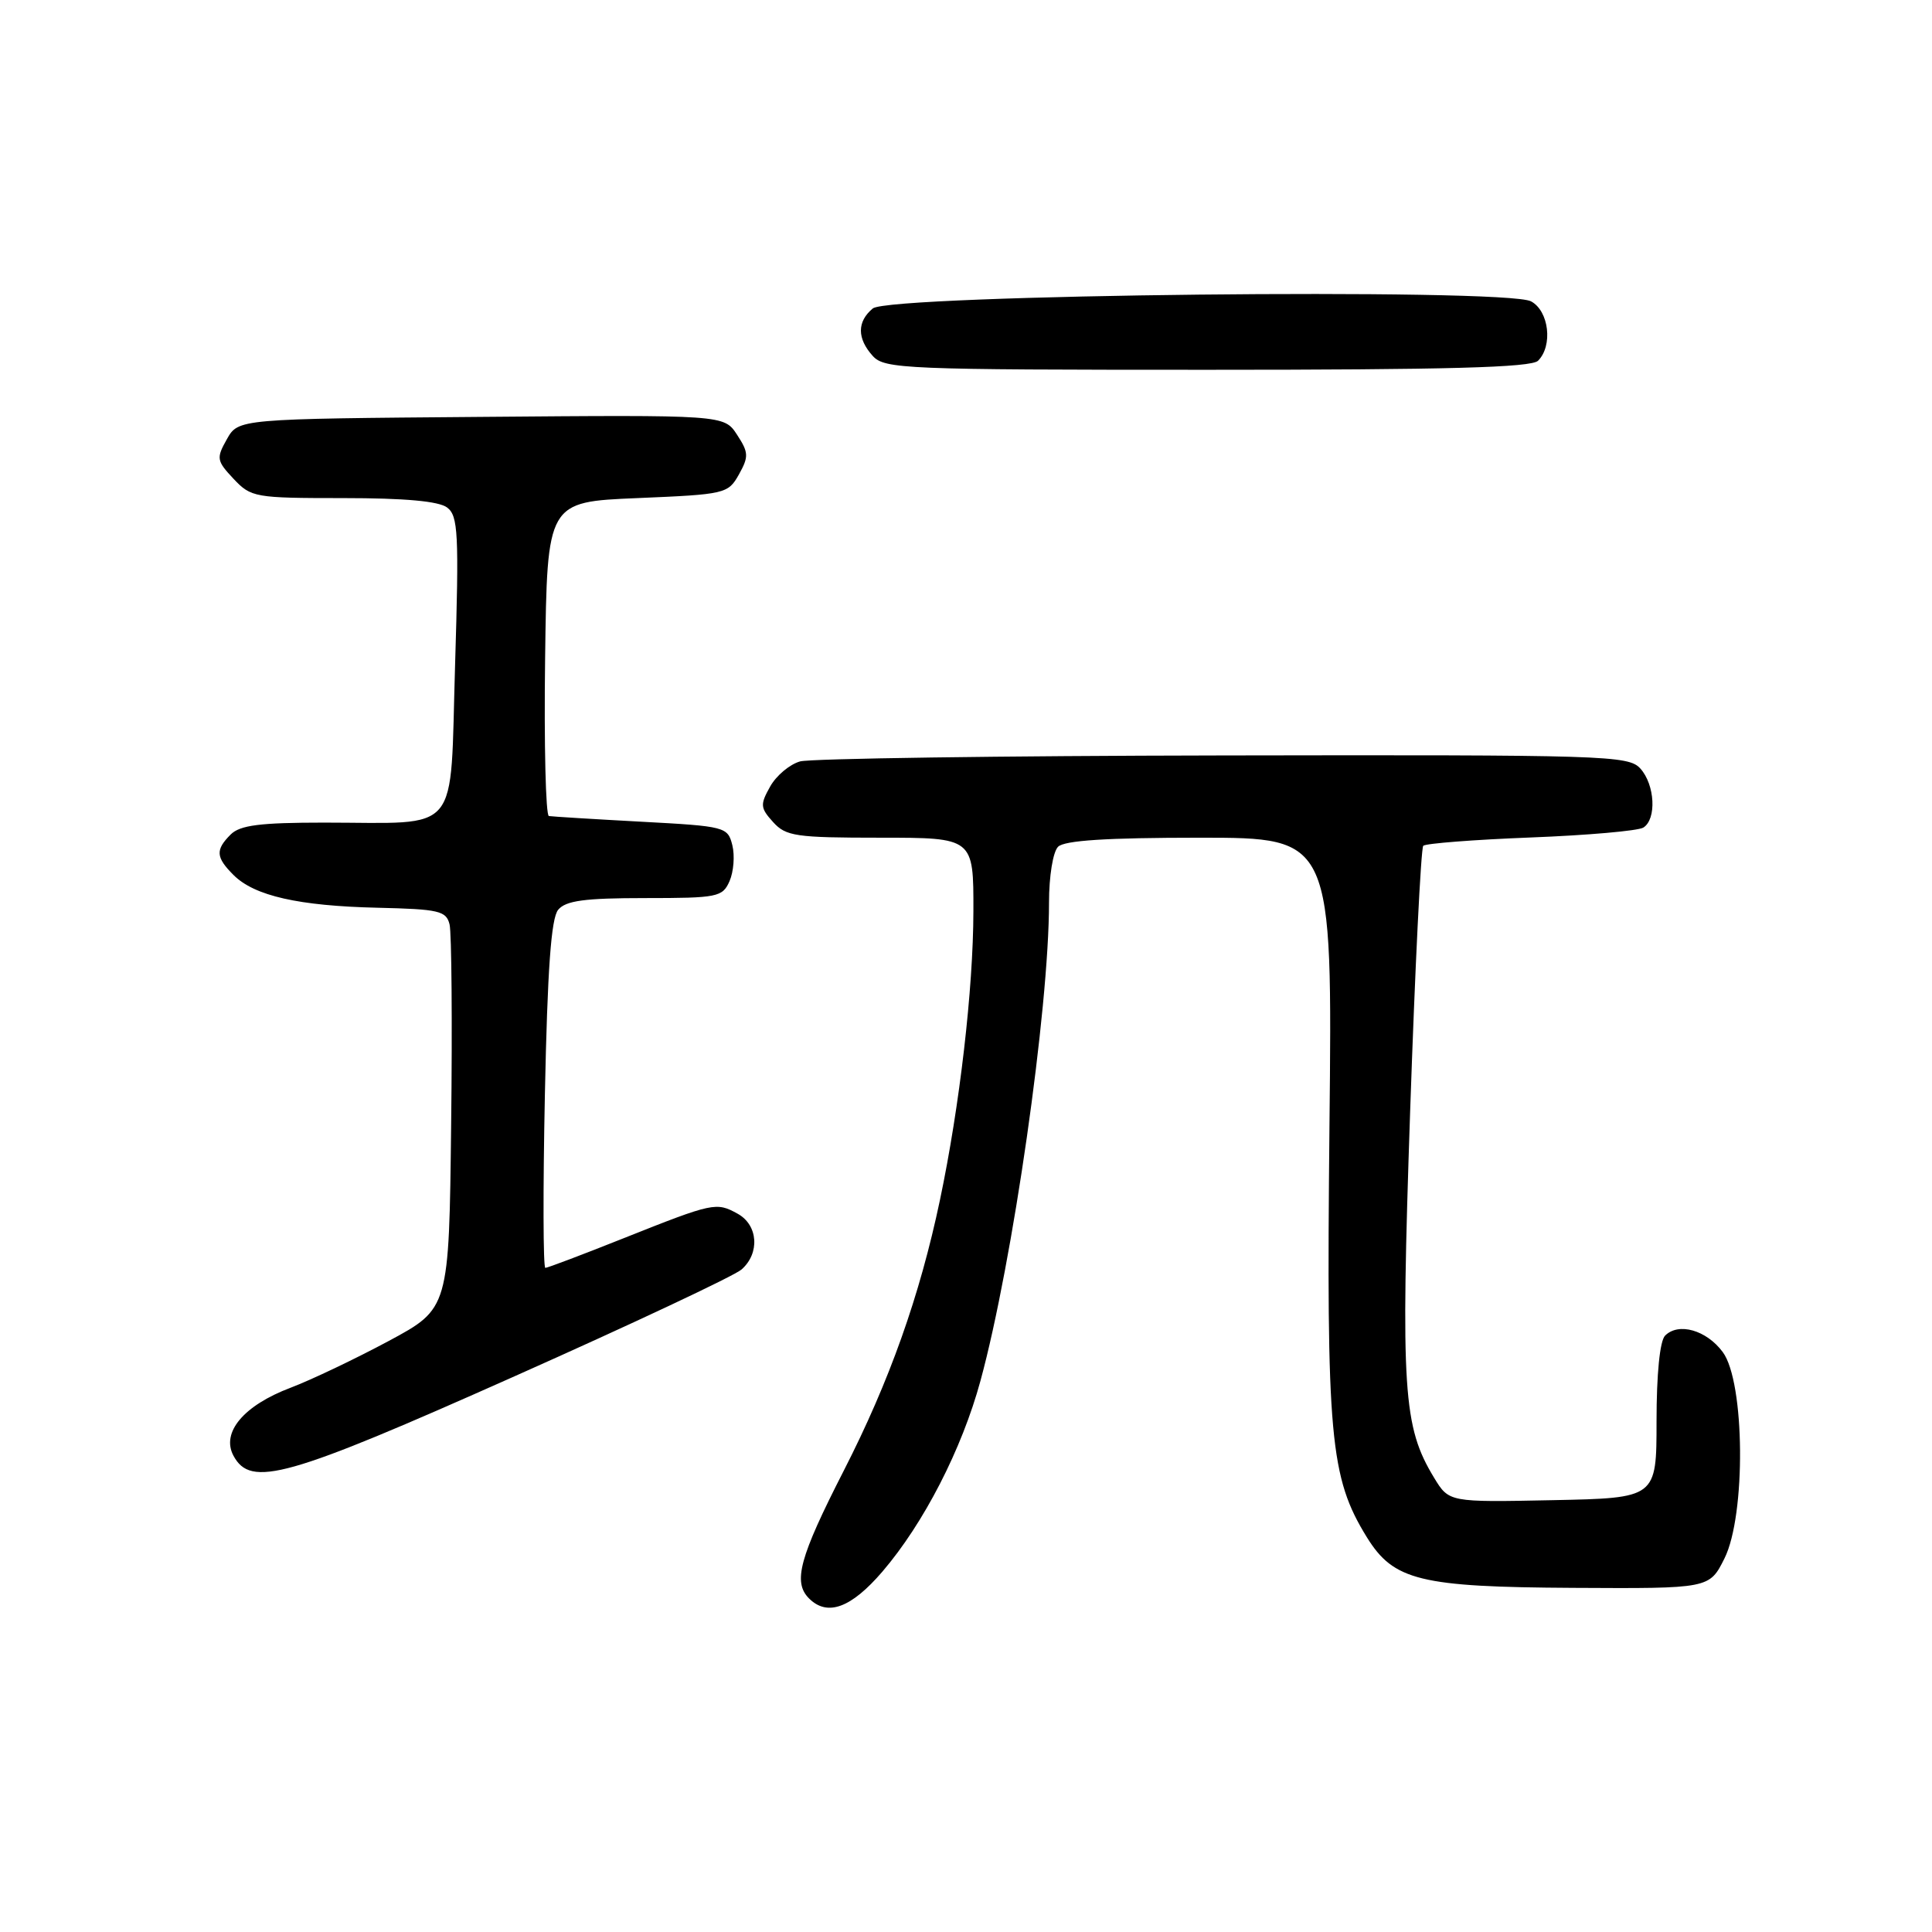 <?xml version="1.0" encoding="UTF-8" standalone="no"?>
<!DOCTYPE svg PUBLIC "-//W3C//DTD SVG 1.1//EN" "http://www.w3.org/Graphics/SVG/1.1/DTD/svg11.dtd" >
<svg xmlns="http://www.w3.org/2000/svg" xmlns:xlink="http://www.w3.org/1999/xlink" version="1.1" viewBox="0 0 256 256">
 <g >
 <path fill="currentColor"
d=" M 116.92 208.25 C 122.39 201.87 127.46 192.02 129.92 182.95 C 134.19 167.28 139.00 133.73 139.00 119.59 C 139.00 116.11 139.52 112.88 140.20 112.20 C 141.04 111.36 146.64 111.00 158.98 111.00 C 176.56 111.00 176.56 111.00 176.16 149.27 C 175.74 190.45 176.22 195.76 181.12 203.70 C 184.67 209.43 188.16 210.29 208.50 210.40 C 226.50 210.50 226.50 210.50 228.50 206.50 C 231.36 200.78 231.22 183.11 228.27 179.15 C 226.11 176.24 222.41 175.19 220.63 176.98 C 219.94 177.68 219.50 182.05 219.50 188.31 C 219.50 198.50 219.50 198.50 205.75 198.78 C 192.00 199.06 192.00 199.06 190.02 195.80 C 185.91 189.04 185.60 184.22 186.85 147.30 C 187.50 128.24 188.28 112.39 188.59 112.07 C 188.91 111.76 195.31 111.26 202.83 110.97 C 210.35 110.68 217.06 110.09 217.75 109.66 C 219.53 108.55 219.30 103.98 217.35 101.83 C 215.78 100.10 212.82 100.01 162.10 100.10 C 132.62 100.15 107.38 100.51 106.02 100.89 C 104.65 101.27 102.86 102.77 102.05 104.22 C 100.70 106.62 100.74 107.05 102.44 108.93 C 104.14 110.81 105.44 111.00 116.65 111.00 C 129.00 111.00 129.00 111.00 128.98 120.75 C 128.96 131.06 127.17 146.54 124.55 159.00 C 121.87 171.74 117.86 183.02 111.81 194.86 C 105.92 206.38 105.04 209.64 107.20 211.80 C 109.63 214.23 112.78 213.07 116.92 208.25 Z  M 68.17 182.37 C 83.75 175.43 97.29 169.06 98.25 168.22 C 100.71 166.07 100.46 162.33 97.75 160.83 C 94.91 159.26 94.55 159.33 82.64 164.07 C 77.22 166.23 72.55 168.00 72.26 168.00 C 71.97 168.00 71.94 157.67 72.20 145.05 C 72.54 128.41 73.03 121.67 73.96 120.55 C 74.97 119.34 77.46 119.00 85.46 119.00 C 95.10 119.00 95.74 118.87 96.67 116.75 C 97.21 115.51 97.38 113.38 97.04 112.00 C 96.43 109.56 96.13 109.48 84.96 108.88 C 78.66 108.54 73.15 108.20 72.73 108.13 C 72.31 108.06 72.08 98.66 72.23 87.25 C 72.50 66.50 72.50 66.50 84.46 66.00 C 96.12 65.51 96.47 65.43 97.91 62.87 C 99.23 60.50 99.20 59.96 97.66 57.60 C 95.94 54.97 95.94 54.97 63.76 55.24 C 31.58 55.50 31.58 55.50 30.06 58.20 C 28.64 60.72 28.70 61.05 30.95 63.45 C 33.27 65.91 33.76 66.00 45.48 66.00 C 53.65 66.00 58.15 66.41 59.25 67.25 C 60.71 68.36 60.83 70.68 60.30 88.15 C 59.60 111.01 61.28 109.00 42.95 109.00 C 34.46 109.00 31.81 109.34 30.57 110.57 C 28.52 112.62 28.59 113.59 30.95 115.95 C 33.71 118.71 39.58 120.04 50.03 120.28 C 58.17 120.47 59.13 120.69 59.57 122.49 C 59.84 123.60 59.94 135.50 59.78 148.95 C 59.50 173.39 59.50 173.39 51.50 177.69 C 47.10 180.05 41.25 182.84 38.51 183.88 C 32.29 186.23 29.29 189.80 30.93 192.88 C 33.23 197.17 37.93 195.85 68.17 182.37 Z  M 203.80 47.80 C 205.79 45.81 205.25 41.20 202.87 39.93 C 199.53 38.14 117.88 39.03 115.65 40.87 C 113.55 42.62 113.55 44.85 115.65 47.17 C 117.21 48.89 119.91 49.00 159.95 49.00 C 191.79 49.00 202.90 48.70 203.80 47.80 Z "/>
</g>
</svg>